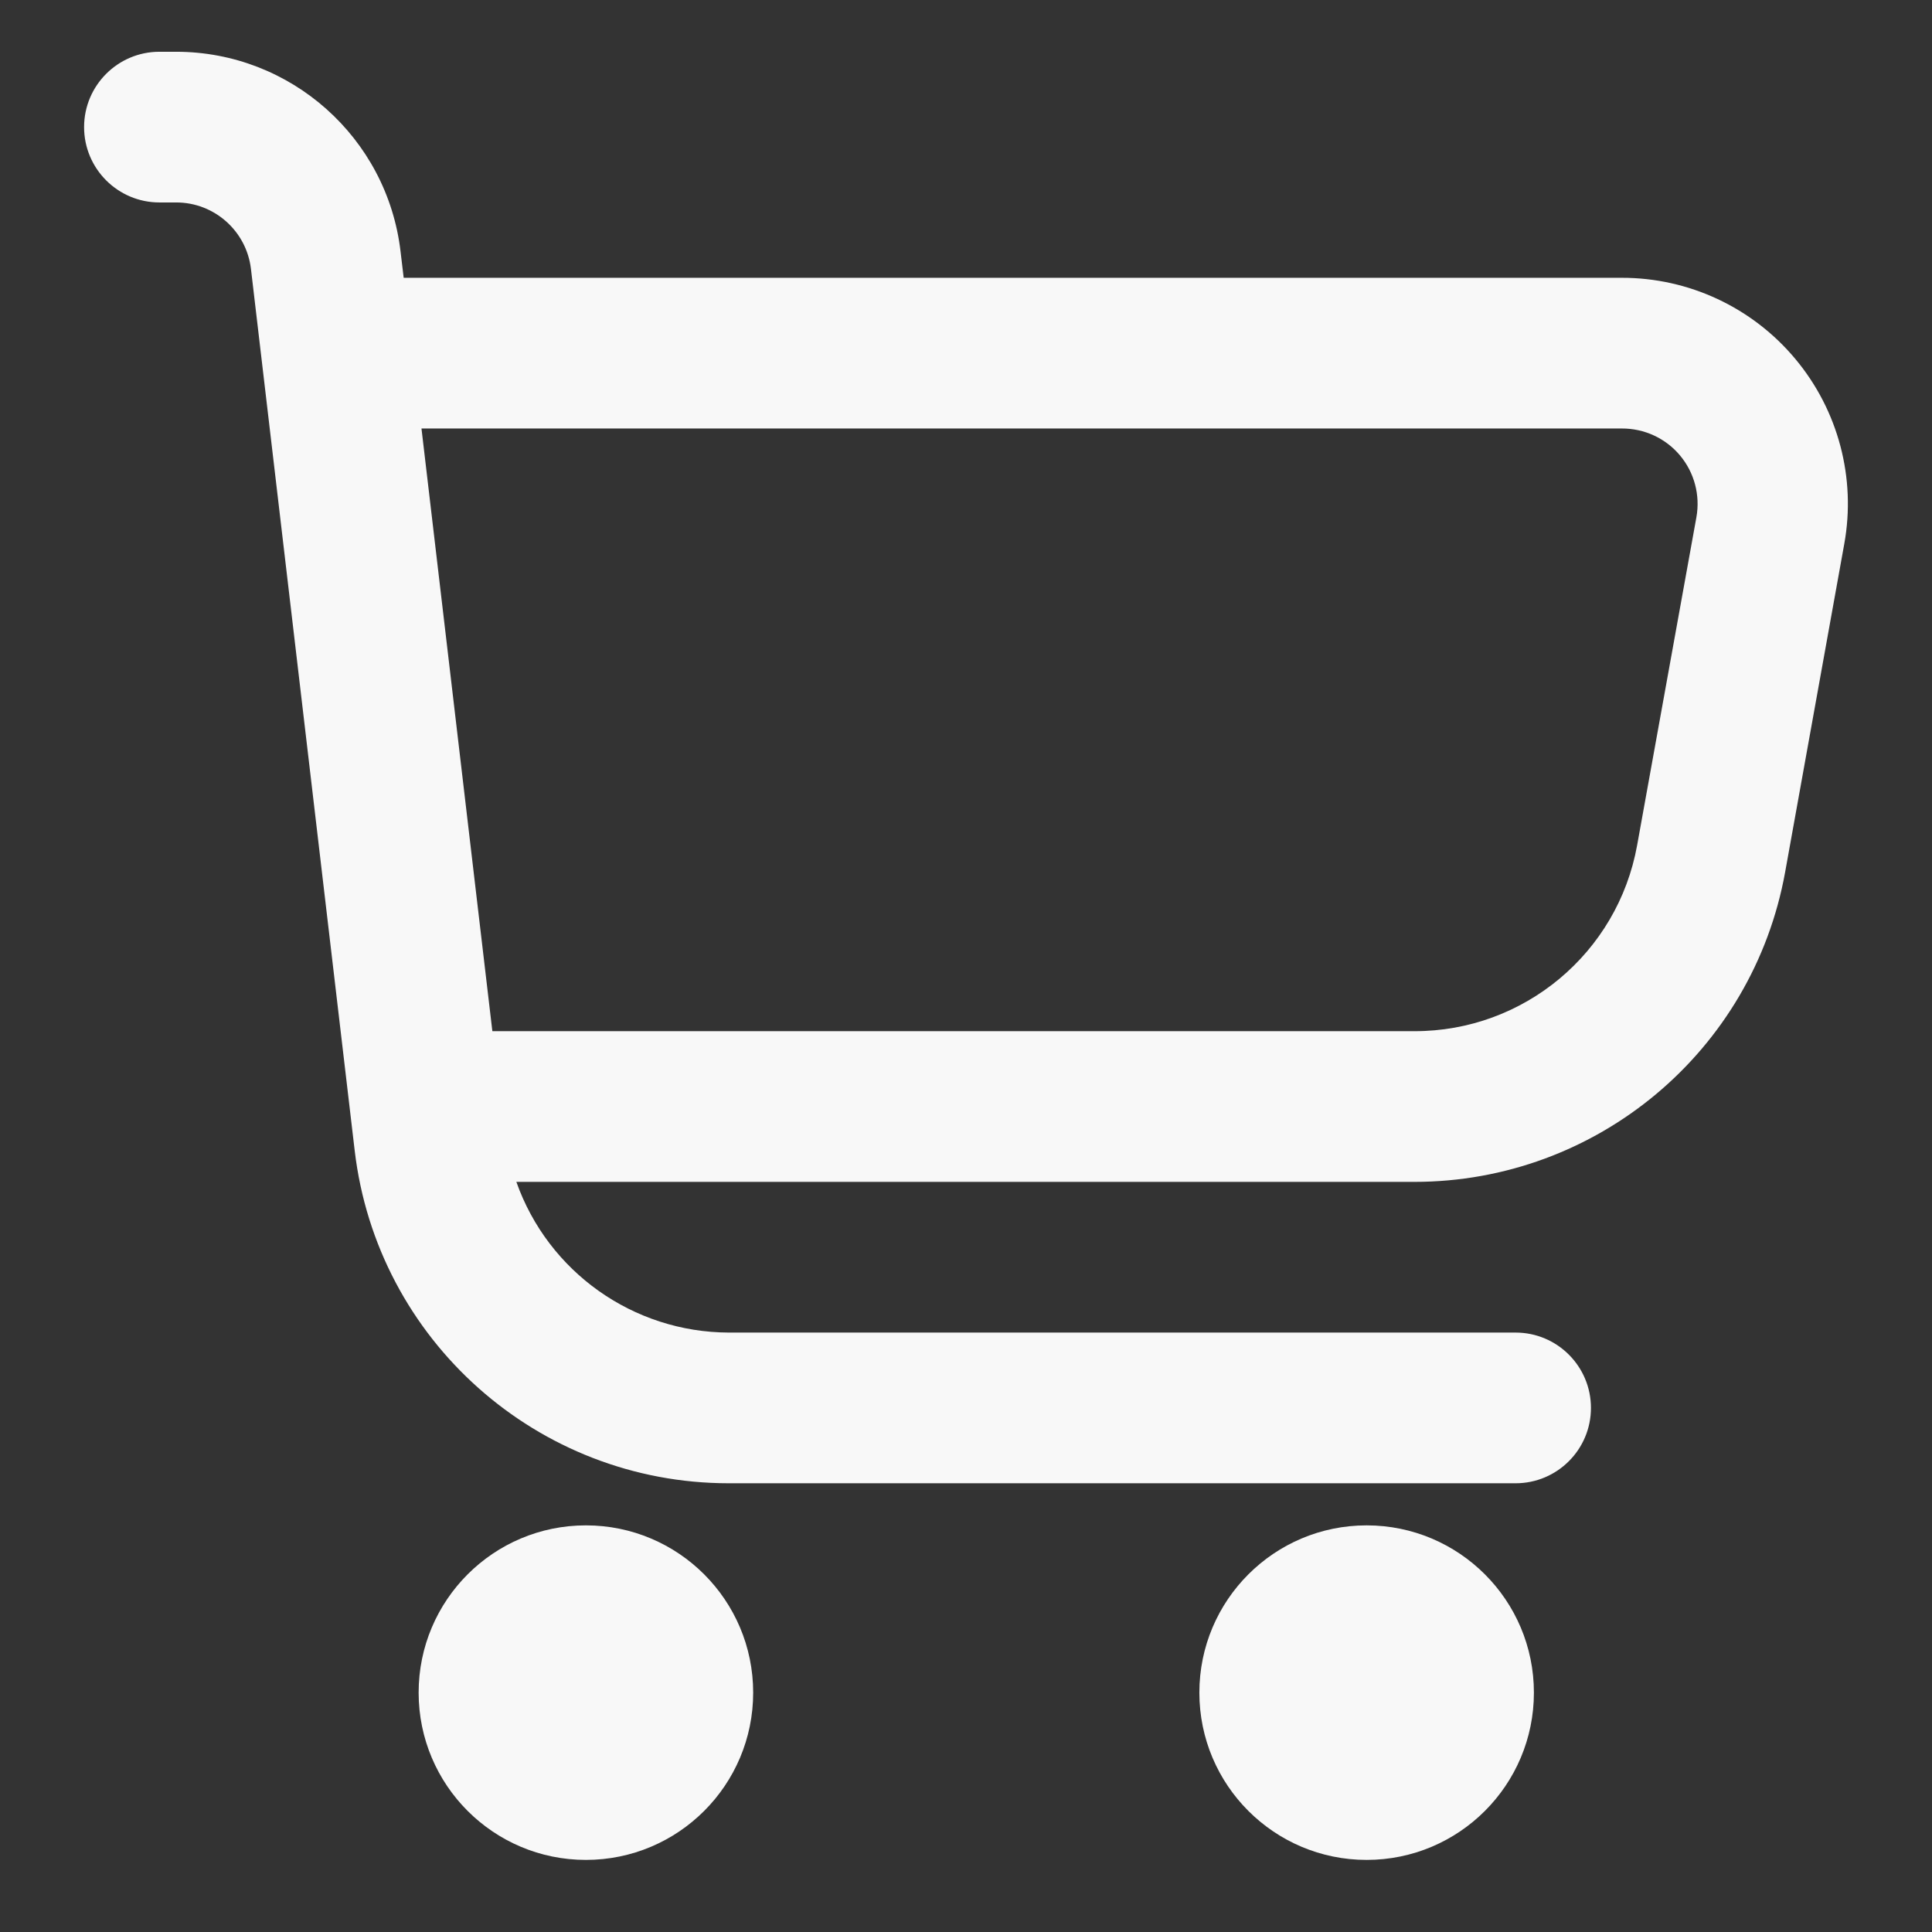 <svg width="19" height="19" viewBox="0 0 19 19" fill="none" xmlns="http://www.w3.org/2000/svg">
<rect x="0" y="0" width="19" height="19" fill="#333333" stroke="none"/>
<path d="M17.656 3.53C17.234 3.024 16.608 2.731 15.949 2.732H3.97L3.939 2.472C3.807 1.353 2.859 0.51 1.733 0.509L1.568 0.509C1.159 0.509 0.827 0.841 0.827 1.25C0.827 1.659 1.159 1.991 1.568 1.991H1.733C2.108 1.991 2.424 2.272 2.468 2.645L3.488 11.314C3.707 13.18 5.288 14.587 7.167 14.587H14.905C15.314 14.587 15.646 14.255 15.646 13.846C15.646 13.437 15.314 13.105 14.905 13.105H7.167C6.228 13.102 5.391 12.509 5.078 11.623H13.909C15.702 11.623 17.238 10.34 17.556 8.575L18.137 5.35C18.255 4.702 18.078 4.035 17.656 3.53ZM16.683 5.087L16.1 8.313C15.909 9.372 14.986 10.143 13.909 10.141H4.842L4.145 4.214H15.949C16.17 4.213 16.379 4.309 16.521 4.478C16.663 4.647 16.722 4.87 16.683 5.087Z" fill="#F8F8F8"/>
<circle cx="5.762" cy="16.646" r="1.645" fill="#F8F8F8"/>
<circle cx="13.44" cy="16.646" r="1.645" fill="#F8F8F8"/>
</svg>
